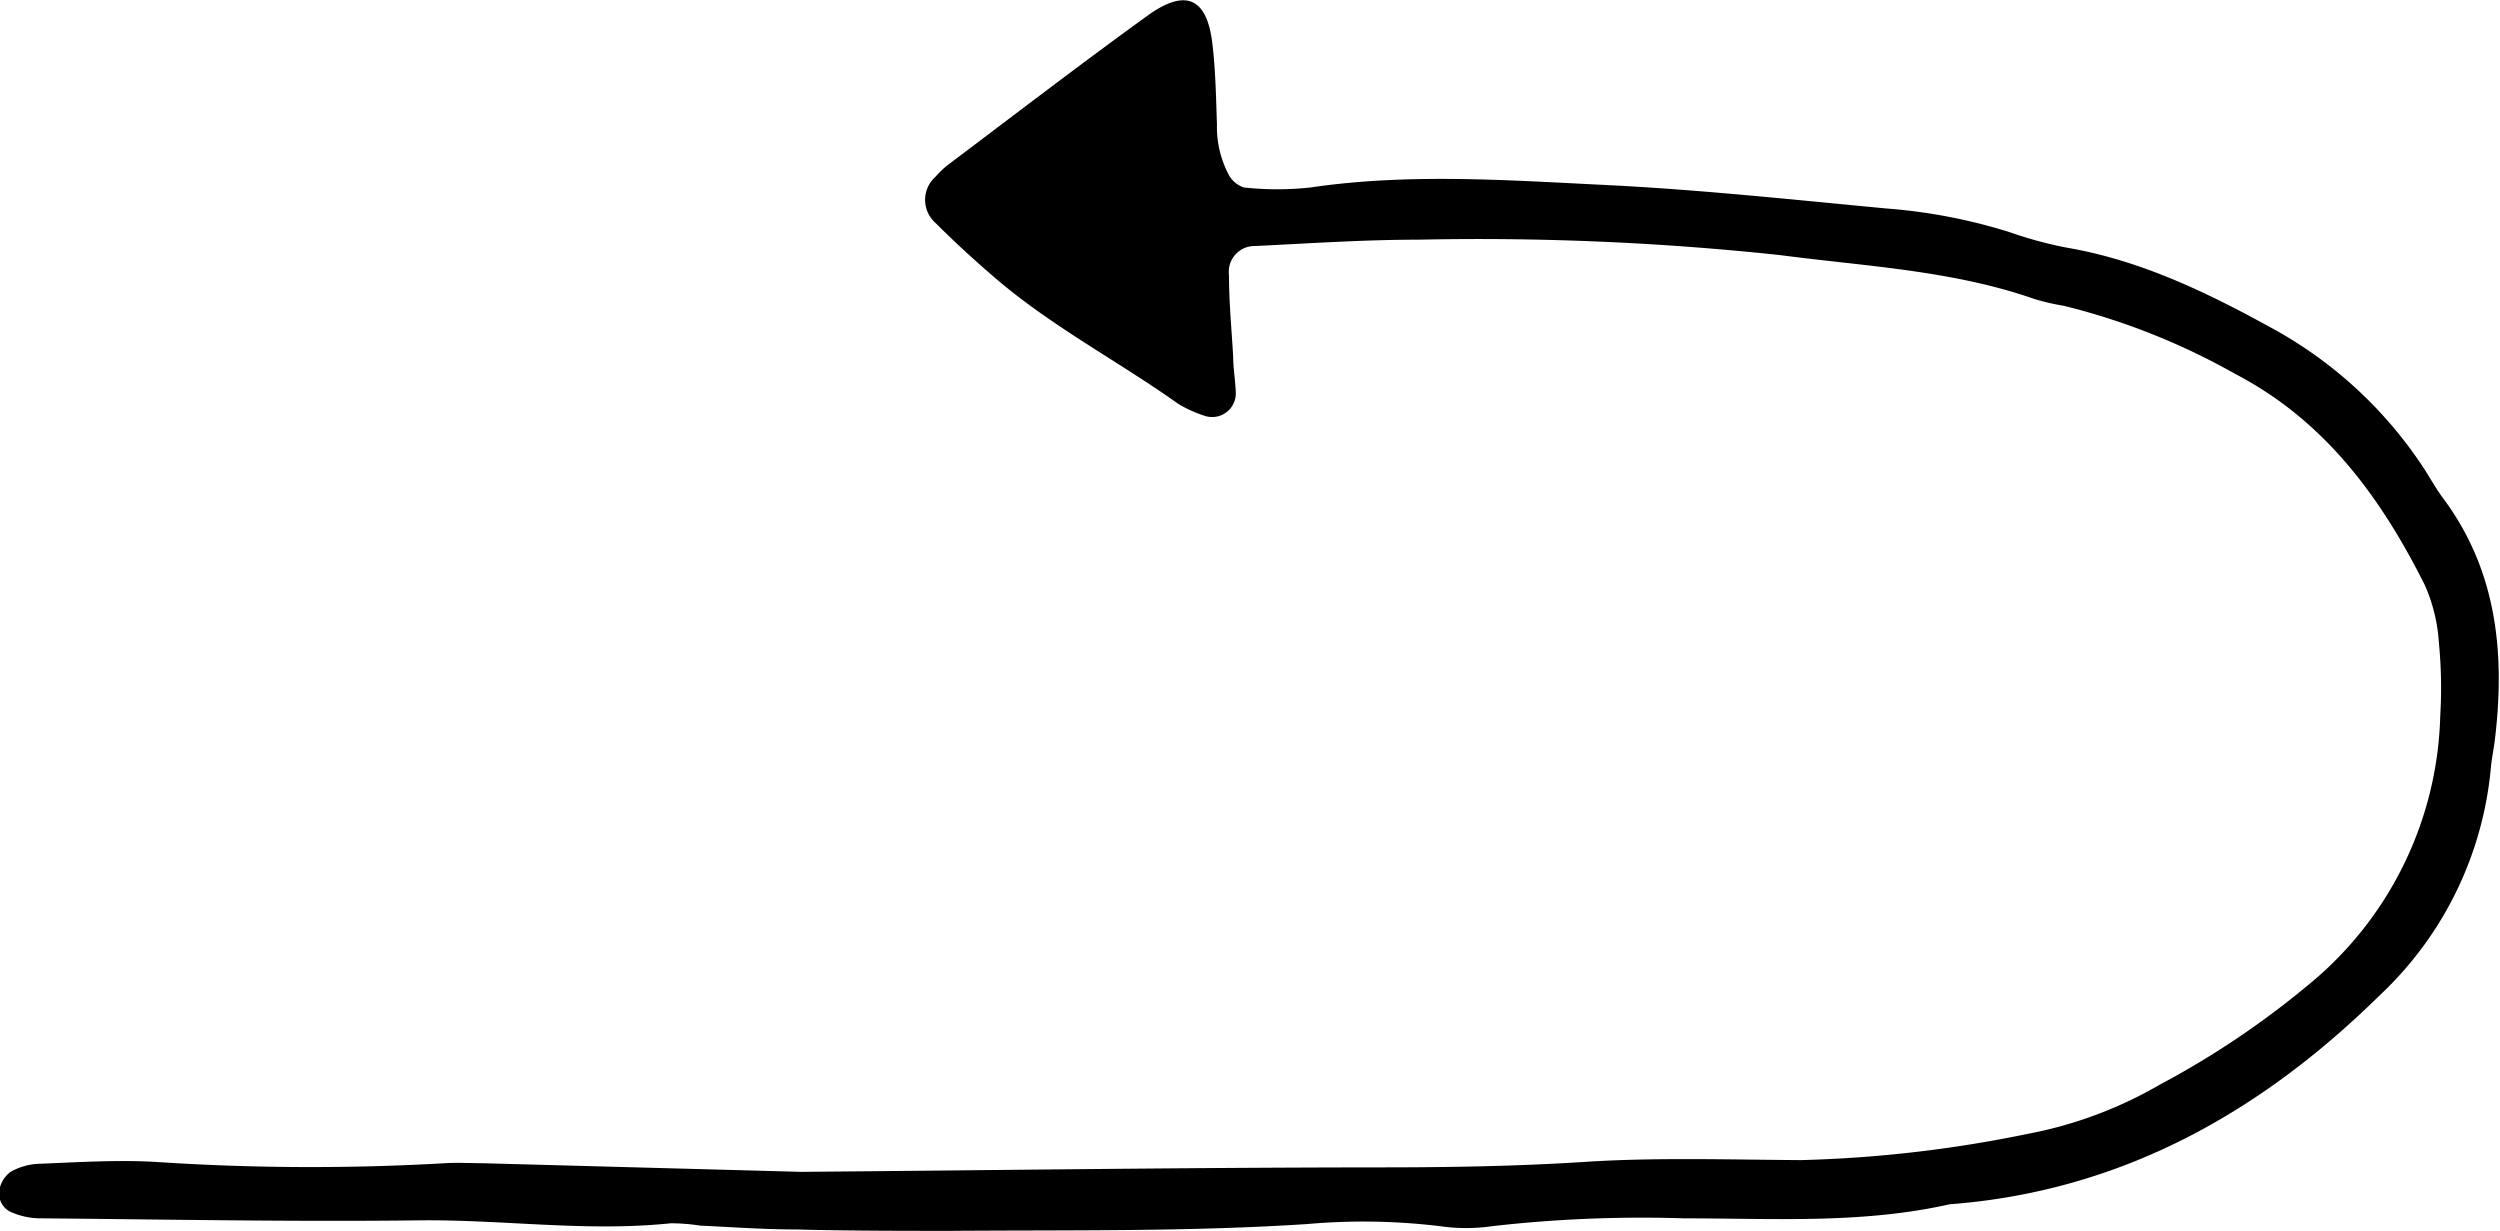<svg id="Layer_1" data-name="Layer 1" xmlns="http://www.w3.org/2000/svg" viewBox="0 0 161.88 79.74"><title>arrow-22</title><path d="M1139.11,498.43c12.16-.1,24.78-0.28,37.41-0.29,4.48,0,8.93-.07,13.41-0.36s9.27-.14,13.9-0.11a82.87,82.87,0,0,0,14.74-1.71,27,27,0,0,0,8.49-3.17,56.31,56.31,0,0,0,10.26-7,23.27,23.27,0,0,0,7.91-16.87,30.43,30.43,0,0,0-.09-4.79,10.91,10.91,0,0,0-.91-3.7c-2.84-5.66-6.46-10.64-12.28-13.67a43.86,43.86,0,0,0-11.1-4.41,15,15,0,0,1-1.87-.43c-5.34-1.87-10.95-2.12-16.48-2.85a183.84,183.84,0,0,0-23.46-1c-3.51,0-7,.24-10.54.41a1.67,1.67,0,0,0-1.7,1.89c0,1.76.17,3.51,0.27,5.26,0,0.79.15,1.59,0.17,2.38a1.53,1.53,0,0,1-2,1.47,7.94,7.94,0,0,1-1.74-.79c-3.9-2.77-8.18-5-11.83-8.13-1.33-1.14-2.63-2.33-3.87-3.57a2,2,0,0,1,0-3,6.75,6.75,0,0,1,.68-0.67c4.34-3.27,8.65-6.58,13.05-9.76,2.46-1.78,3.84-1.15,4.19,1.79,0.21,1.74.24,3.51,0.3,5.26a6.63,6.63,0,0,0,.75,3.23,1.72,1.72,0,0,0,1,.85,19.91,19.91,0,0,0,4.3,0c6.38-.94,12.77-0.47,19.15-0.16,6.06,0.3,12.11.95,18.15,1.52a35.68,35.68,0,0,1,8,1.54,25.65,25.65,0,0,0,3.7,1c4.81,0.83,9.11,2.92,13.32,5.24a27.51,27.51,0,0,1,9.75,9c0.44,0.67.82,1.38,1.29,2,3.47,4.67,4,10,3.35,15.52-0.07.64-.21,1.26-0.27,1.9a23.07,23.07,0,0,1-7.21,14.76c-7.75,7.62-16.78,12.68-27.84,13.52-5.68,1.28-11.44.91-17.19,0.91a85.49,85.49,0,0,0-12.45.51,11.73,11.73,0,0,1-3.34,0,41.28,41.28,0,0,0-8.62-.14c-7.67.5-15.34,0.38-23,.44-3.36,0-6.71,0-10.07-.09-2.08,0-4.15-.15-6.23-0.25a13,13,0,0,0-1.91-.15c-5.43.57-10.85-.25-16.28-0.19-8.15.1-16.3-.06-24.45-0.13a4.75,4.75,0,0,1-1.85-.35,1.33,1.33,0,0,1-.89-1.51,1.9,1.9,0,0,1,.71-1.14,4,4,0,0,1,1.8-.53c2.55-.1,5.12-0.27,7.66-0.12a151.4,151.4,0,0,0,18.69.08c0.8-.05,1.6,0,2.4,0Z" transform="translate(-1087.22 -422.55)"/></svg>